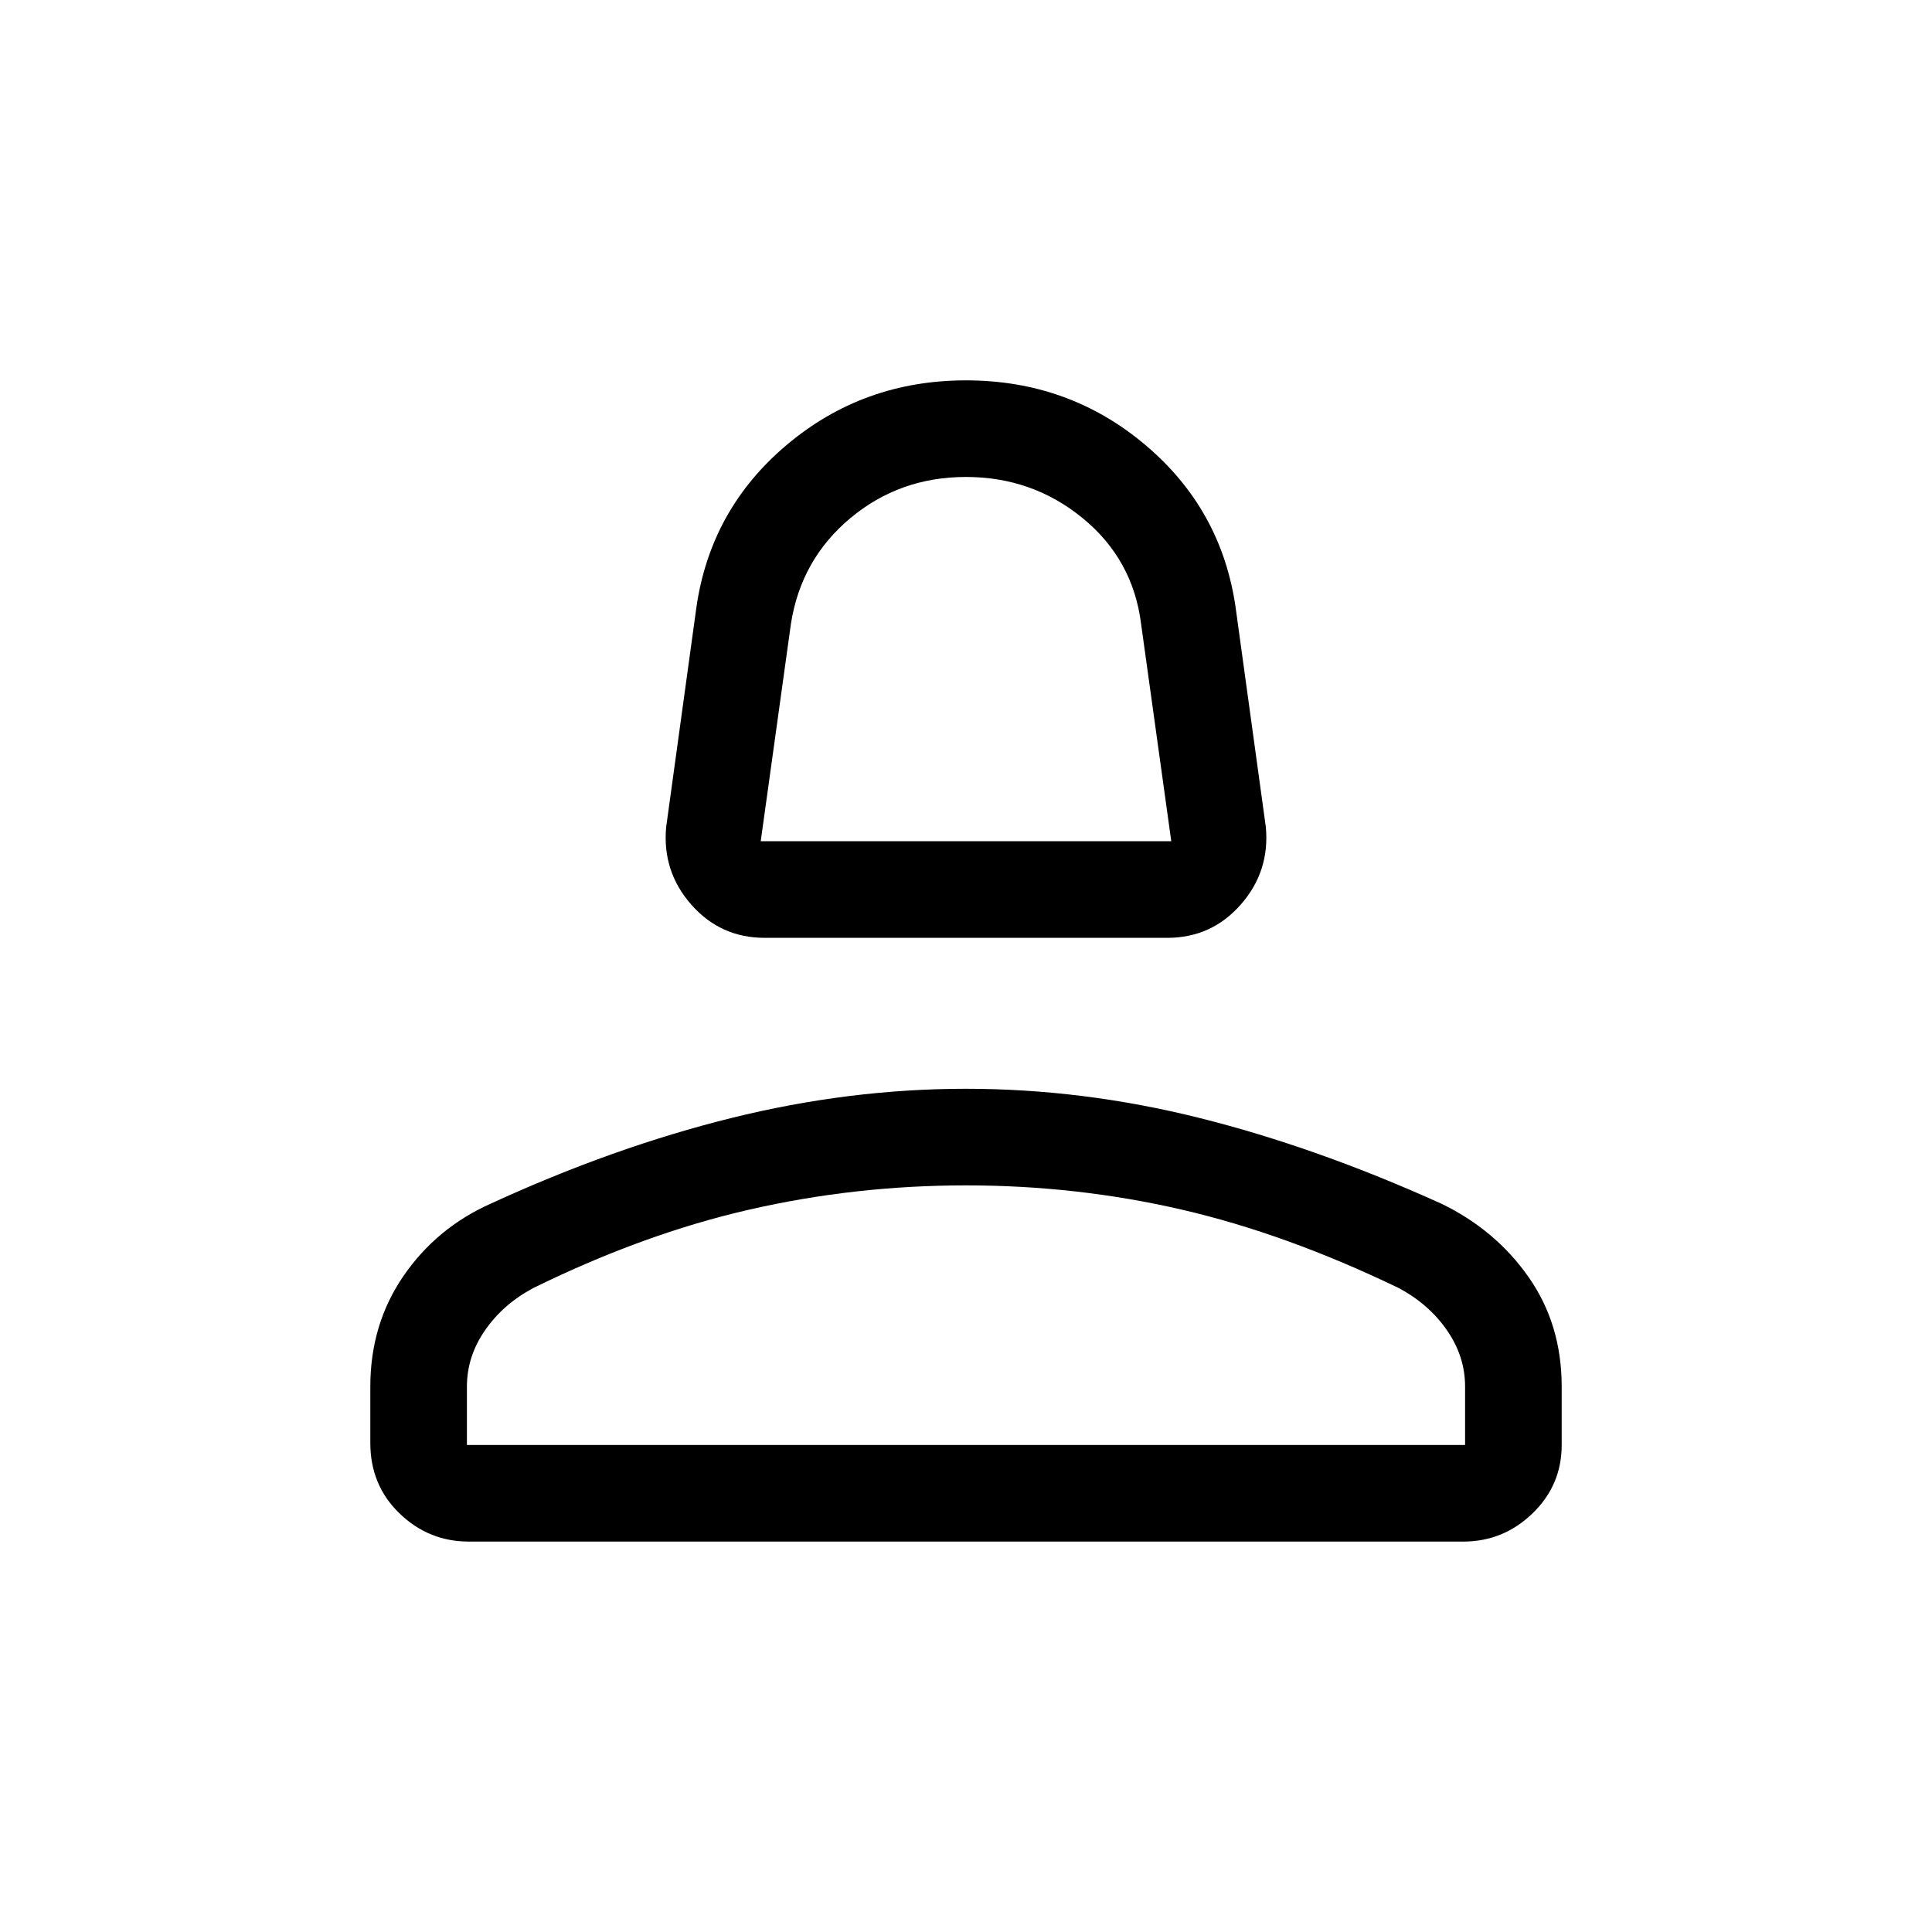<svg xmlns="http://www.w3.org/2000/svg" height="40" width="40"><path d="M15.833 19.417q-.916 0-1.521-.688-.604-.687-.52-1.604l.625-4.542q.291-2.041 1.875-3.375Q17.875 7.875 20 7.875t3.708 1.333q1.584 1.334 1.875 3.375l.625 4.542q.084.917-.52 1.604-.605.688-1.521.688Zm-.083-2h8.5l-.625-4.5q-.167-1.334-1.208-2.188-1.042-.854-2.417-.854-1.375 0-2.396.854t-1.229 2.188Zm-6.042 14.5q-.833 0-1.437-.584-.604-.583-.604-1.458v-1.167q0-1.291.687-2.291.688-1 1.813-1.5 2.541-1.167 4.979-1.771 2.437-.604 4.854-.604 2.417 0 4.833.604 2.417.604 5 1.771 1.125.541 1.813 1.521.687.979.687 2.27v1.209q0 .833-.604 1.416-.604.584-1.437.584Zm-.041-2h20.666v-1.209q0-.625-.375-1.166-.375-.542-1-.875-2.333-1.125-4.5-1.625-2.166-.5-4.458-.5-2.292 0-4.479.5-2.188.5-4.479 1.625-.625.333-1 .875-.375.541-.375 1.166Zm10.333 0Zm0-12.5Z"/></svg>